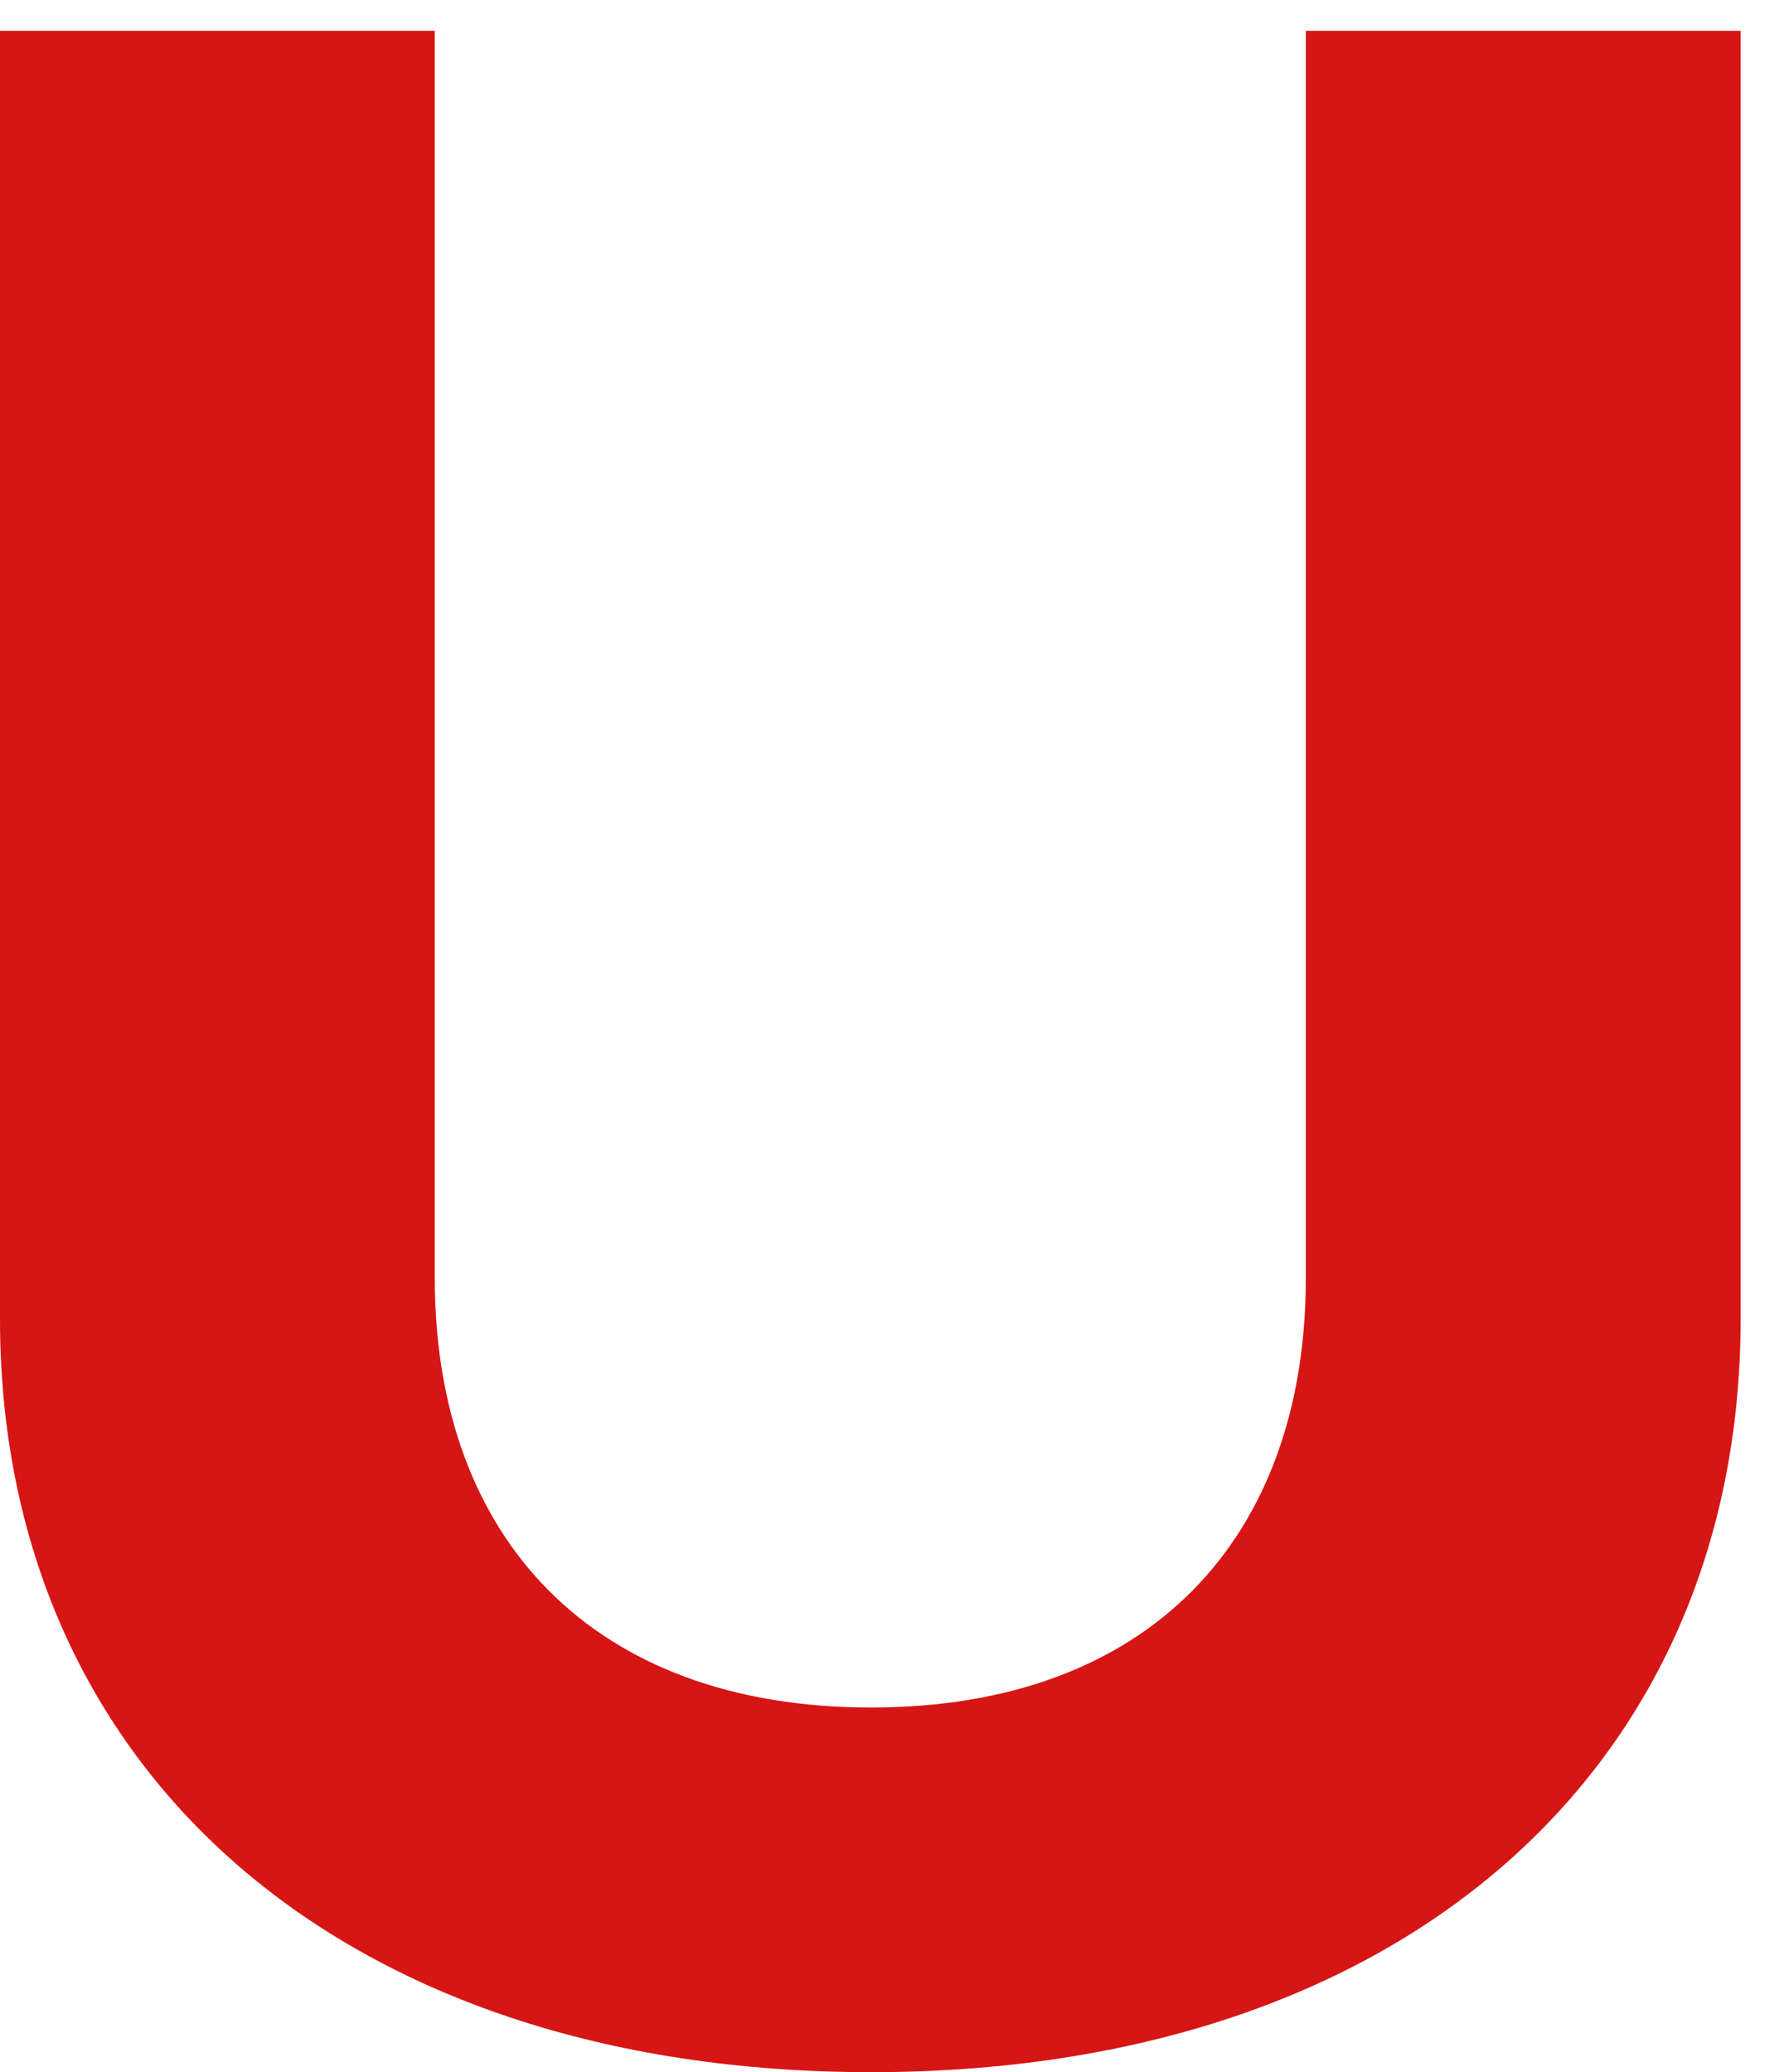 <svg width="31" height="36" viewBox="0 0 31 36" fill="none" xmlns="http://www.w3.org/2000/svg">
    <path d="M7.555 22.204C7.555 26.73 10.306 29.665 15.136 29.665C19.962 29.665 22.691 26.73 22.691 22.204V0.535H30.246V22.915C30.246 30.718 24.369 36 15.136 36C5.903 36 0 30.718 0 22.915V0.535H7.555V22.204Z"
          fill="#D61515"/>
</svg>
